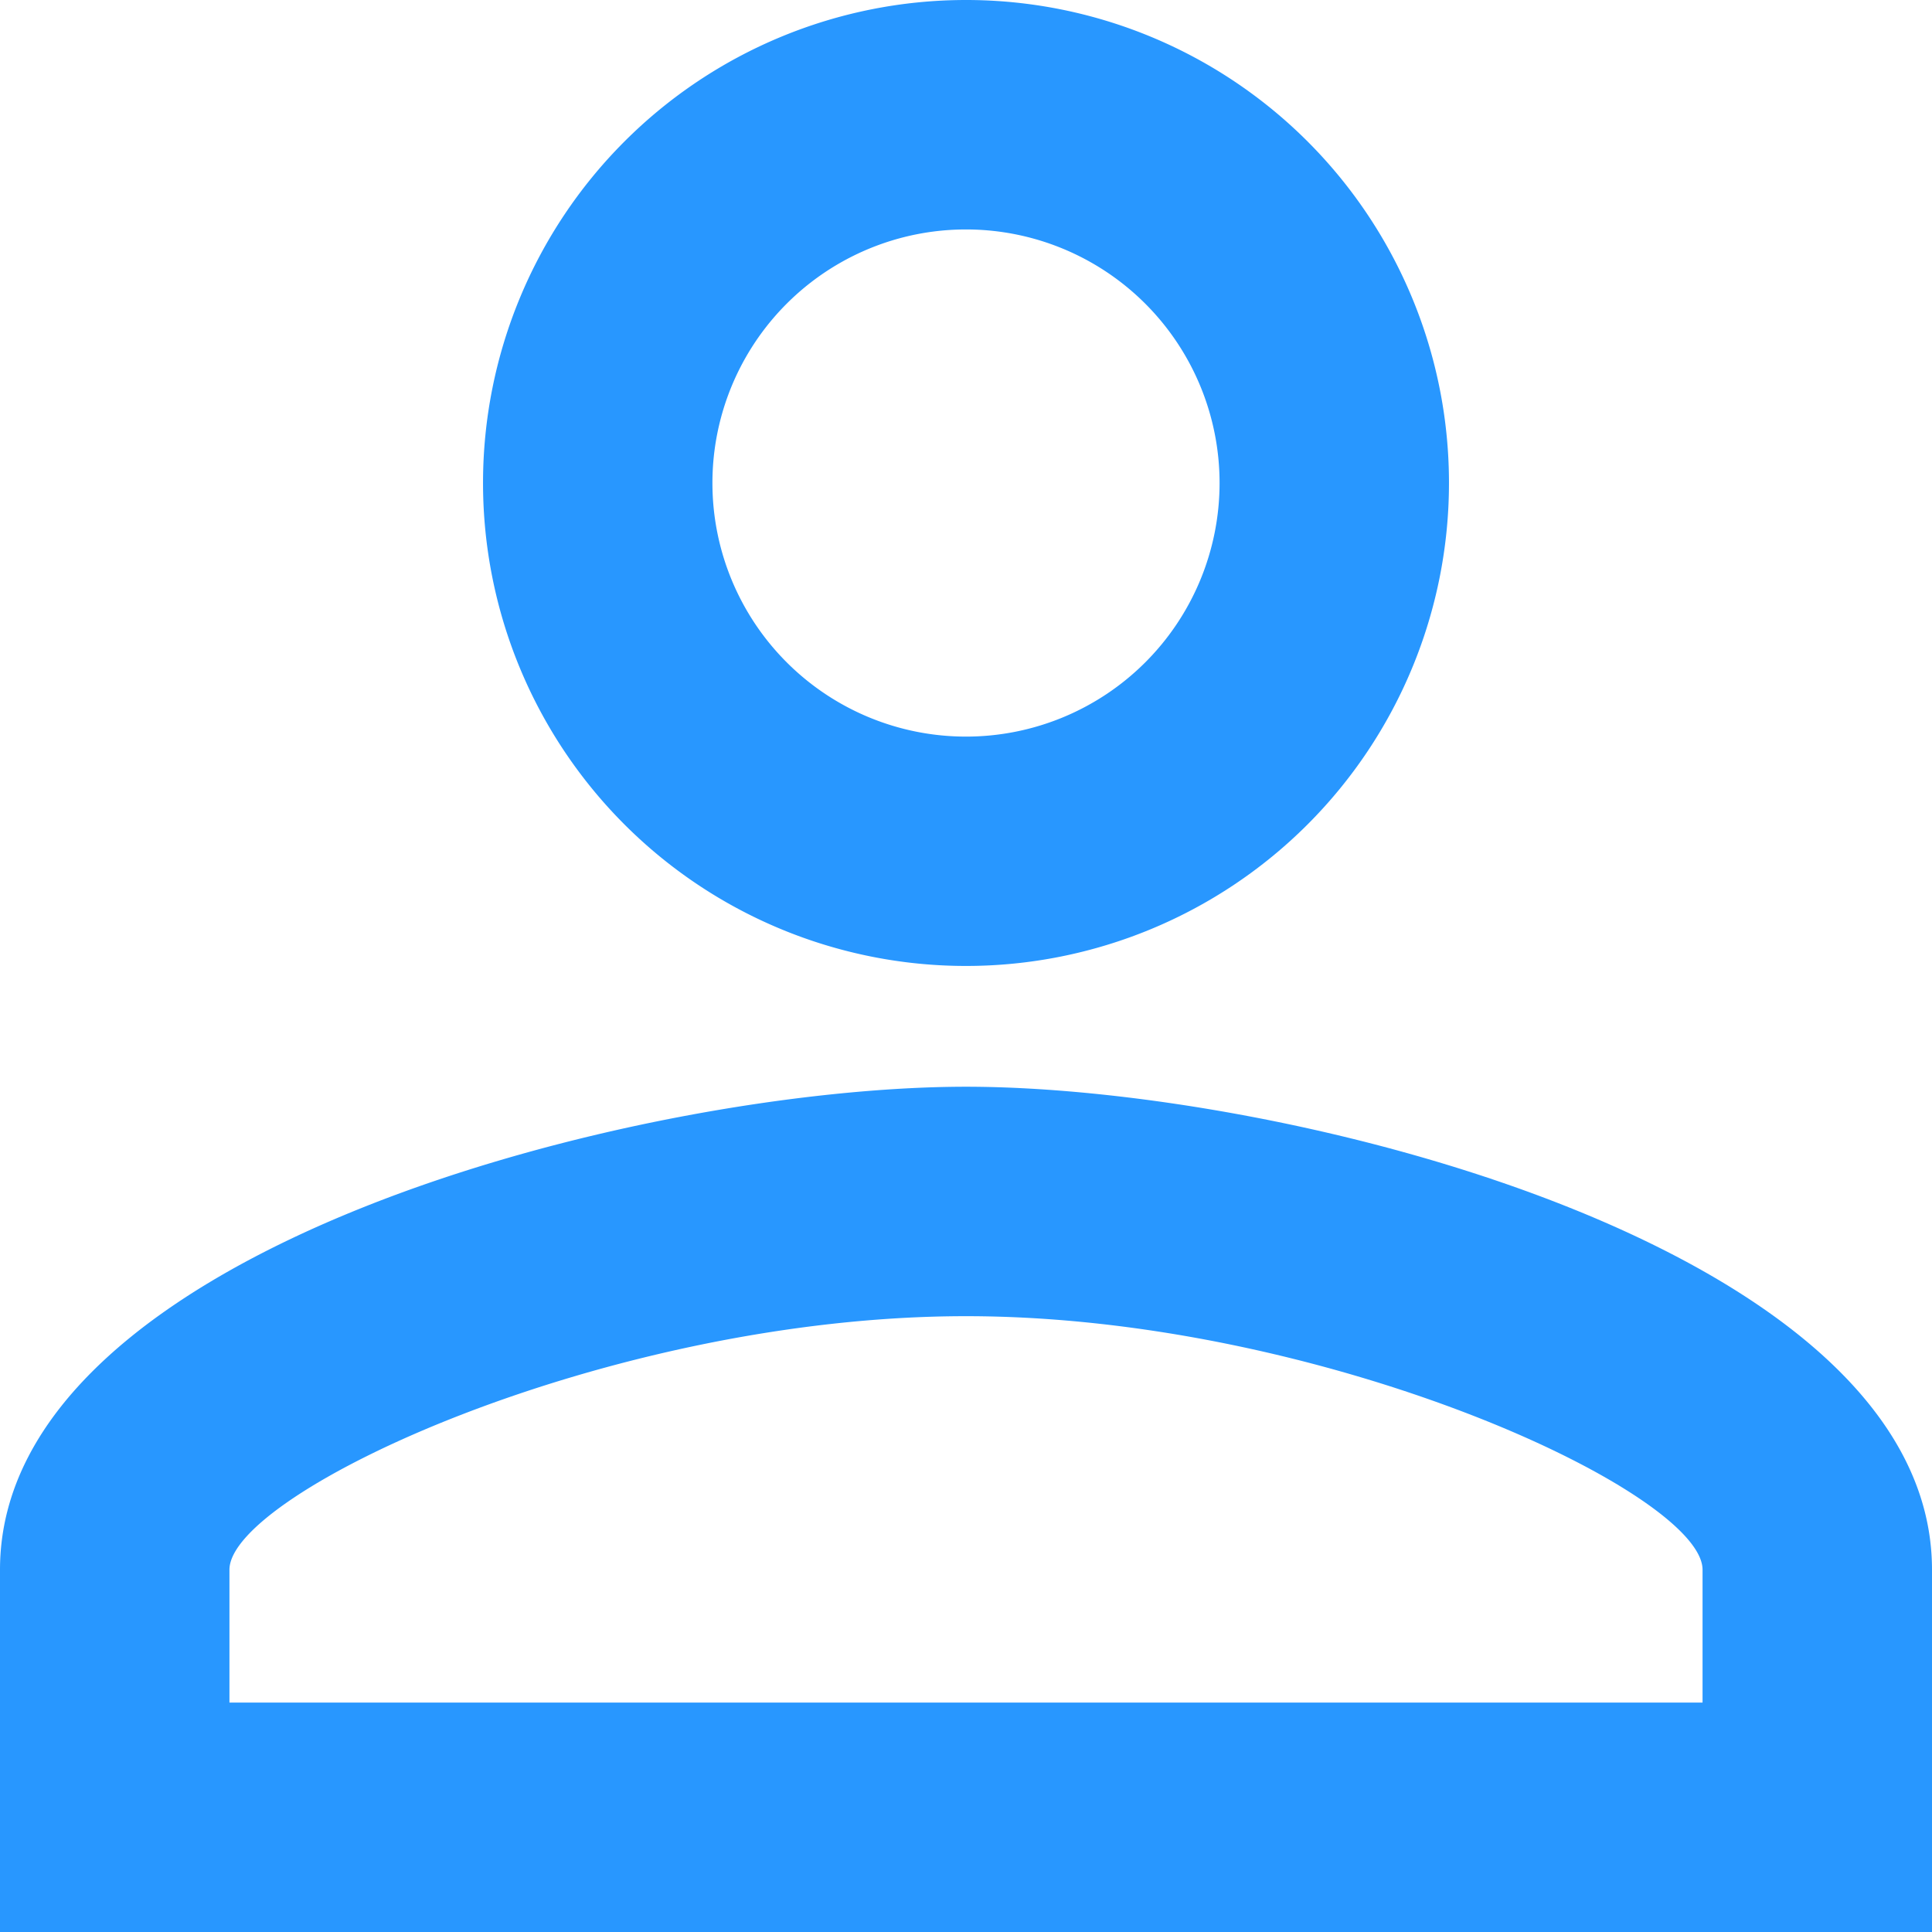 <svg xmlns="http://www.w3.org/2000/svg" width="41.318" height="41.318" viewBox="0 0 41.318 41.318"><defs><style>.a{fill:#2897ff;}</style></defs><path class="a" d="M24.659,8.907a5.423,5.423,0,1,1-5.423,5.423,5.422,5.422,0,0,1,5.423-5.423m0,23.241c7.67,0,15.752,3.77,15.752,5.423v2.841H8.907V37.571c0-1.653,8.083-5.423,15.752-5.423M24.659,4A10.329,10.329,0,1,0,34.988,14.329,10.327,10.327,0,0,0,24.659,4Zm0,23.241C17.764,27.241,4,30.7,4,37.571v7.747H45.318V37.571C45.318,30.7,31.554,27.241,24.659,27.241Z" transform="translate(-4 -4)"/></svg>